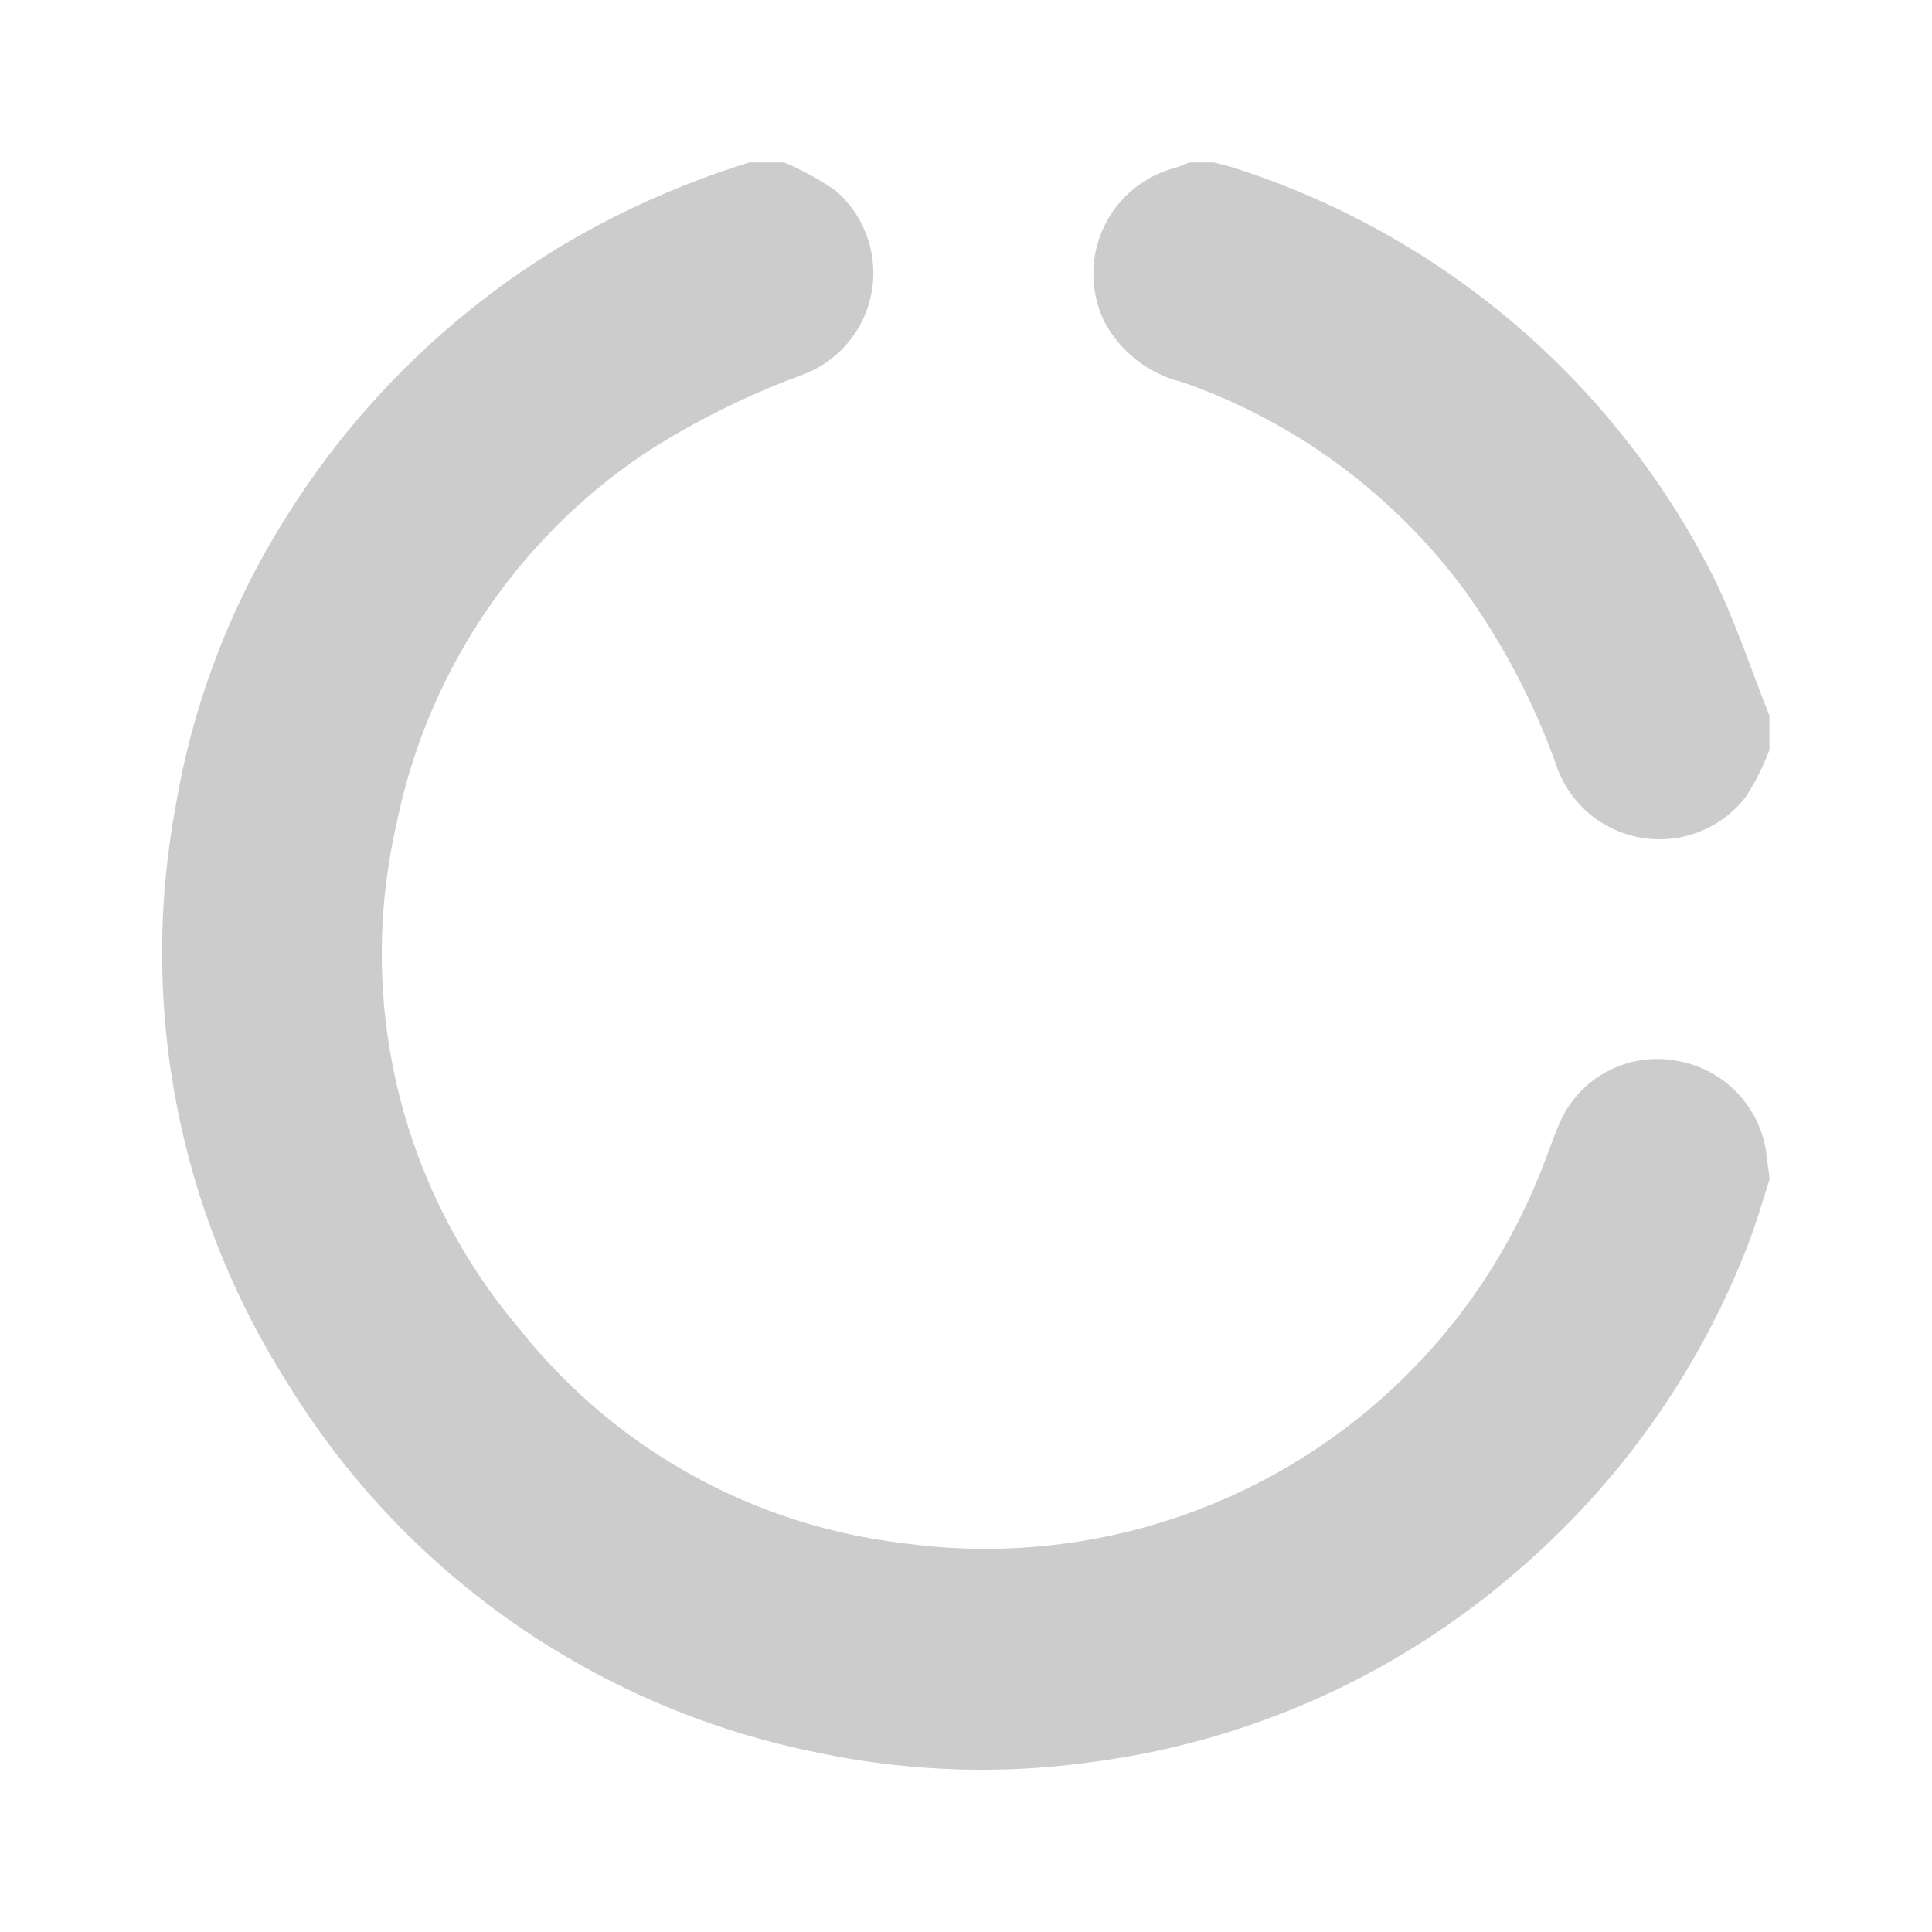 <svg xmlns="http://www.w3.org/2000/svg" xmlns:xlink="http://www.w3.org/1999/xlink" width="24" height="24" viewBox="0 0 24 24">
  <defs>
    <clipPath id="clip-path">
      <rect id="Rectangle_207" data-name="Rectangle 207" width="24" height="24" transform="translate(1839 136)" fill="none" stroke="#707070" stroke-width="1"/>
    </clipPath>
  </defs>
  <g id="icon" transform="translate(-1839 -136)" clip-path="url(#clip-path)">
    <g id="icon-2" data-name="icon">
      <path id="Path_67" data-name="Path 67" d="M19.959,12.6v.04c-.09.28-.17.56-.28.84a10.166,10.166,0,0,1-2.89,4.05,10.021,10.021,0,0,1-5.24,2.34,9.88,9.88,0,0,1-3.43-.12,10.029,10.029,0,0,1-6.59-4.62A9.95,9.95,0,0,1,.159,8.01a9.768,9.768,0,0,1,1.31-3.5A10.339,10.339,0,0,1,5.049.98,10.876,10.876,0,0,1,7.289,0h.43a3.593,3.593,0,0,1,.64.35,1.35,1.35,0,0,1-.39,2.28,9.934,9.934,0,0,0-1.96.97A7.3,7.3,0,0,0,2.9,8.24a7.2,7.2,0,0,0,1.54,6.26,7.152,7.152,0,0,0,4.75,2.65,7.417,7.417,0,0,0,7.89-4.52c.1-.23.17-.46.27-.69a1.319,1.319,0,0,1,1.46-.78,1.349,1.349,0,0,1,1.12,1.23Z" transform="translate(1841.021 138.018)" fill="#ccc"/>
      <path id="Path_68" data-name="Path 68" d="M19.959,6.87V7.3a2.974,2.974,0,0,1-.3.59,1.354,1.354,0,0,1-2.34-.38,8.709,8.709,0,0,0-1.15-2.2,7.391,7.391,0,0,0-3.5-2.58,1.5,1.5,0,0,1-.97-.75,1.36,1.36,0,0,1,.87-1.91,1.336,1.336,0,0,0,.18-.07h.31c.11.03.21.05.32.09a10.127,10.127,0,0,1,5.85,4.99c.29.57.49,1.19.73,1.79" transform="translate(1841.021 138.018)" fill="#ccc"/>
    </g>
  </g>
</svg>
